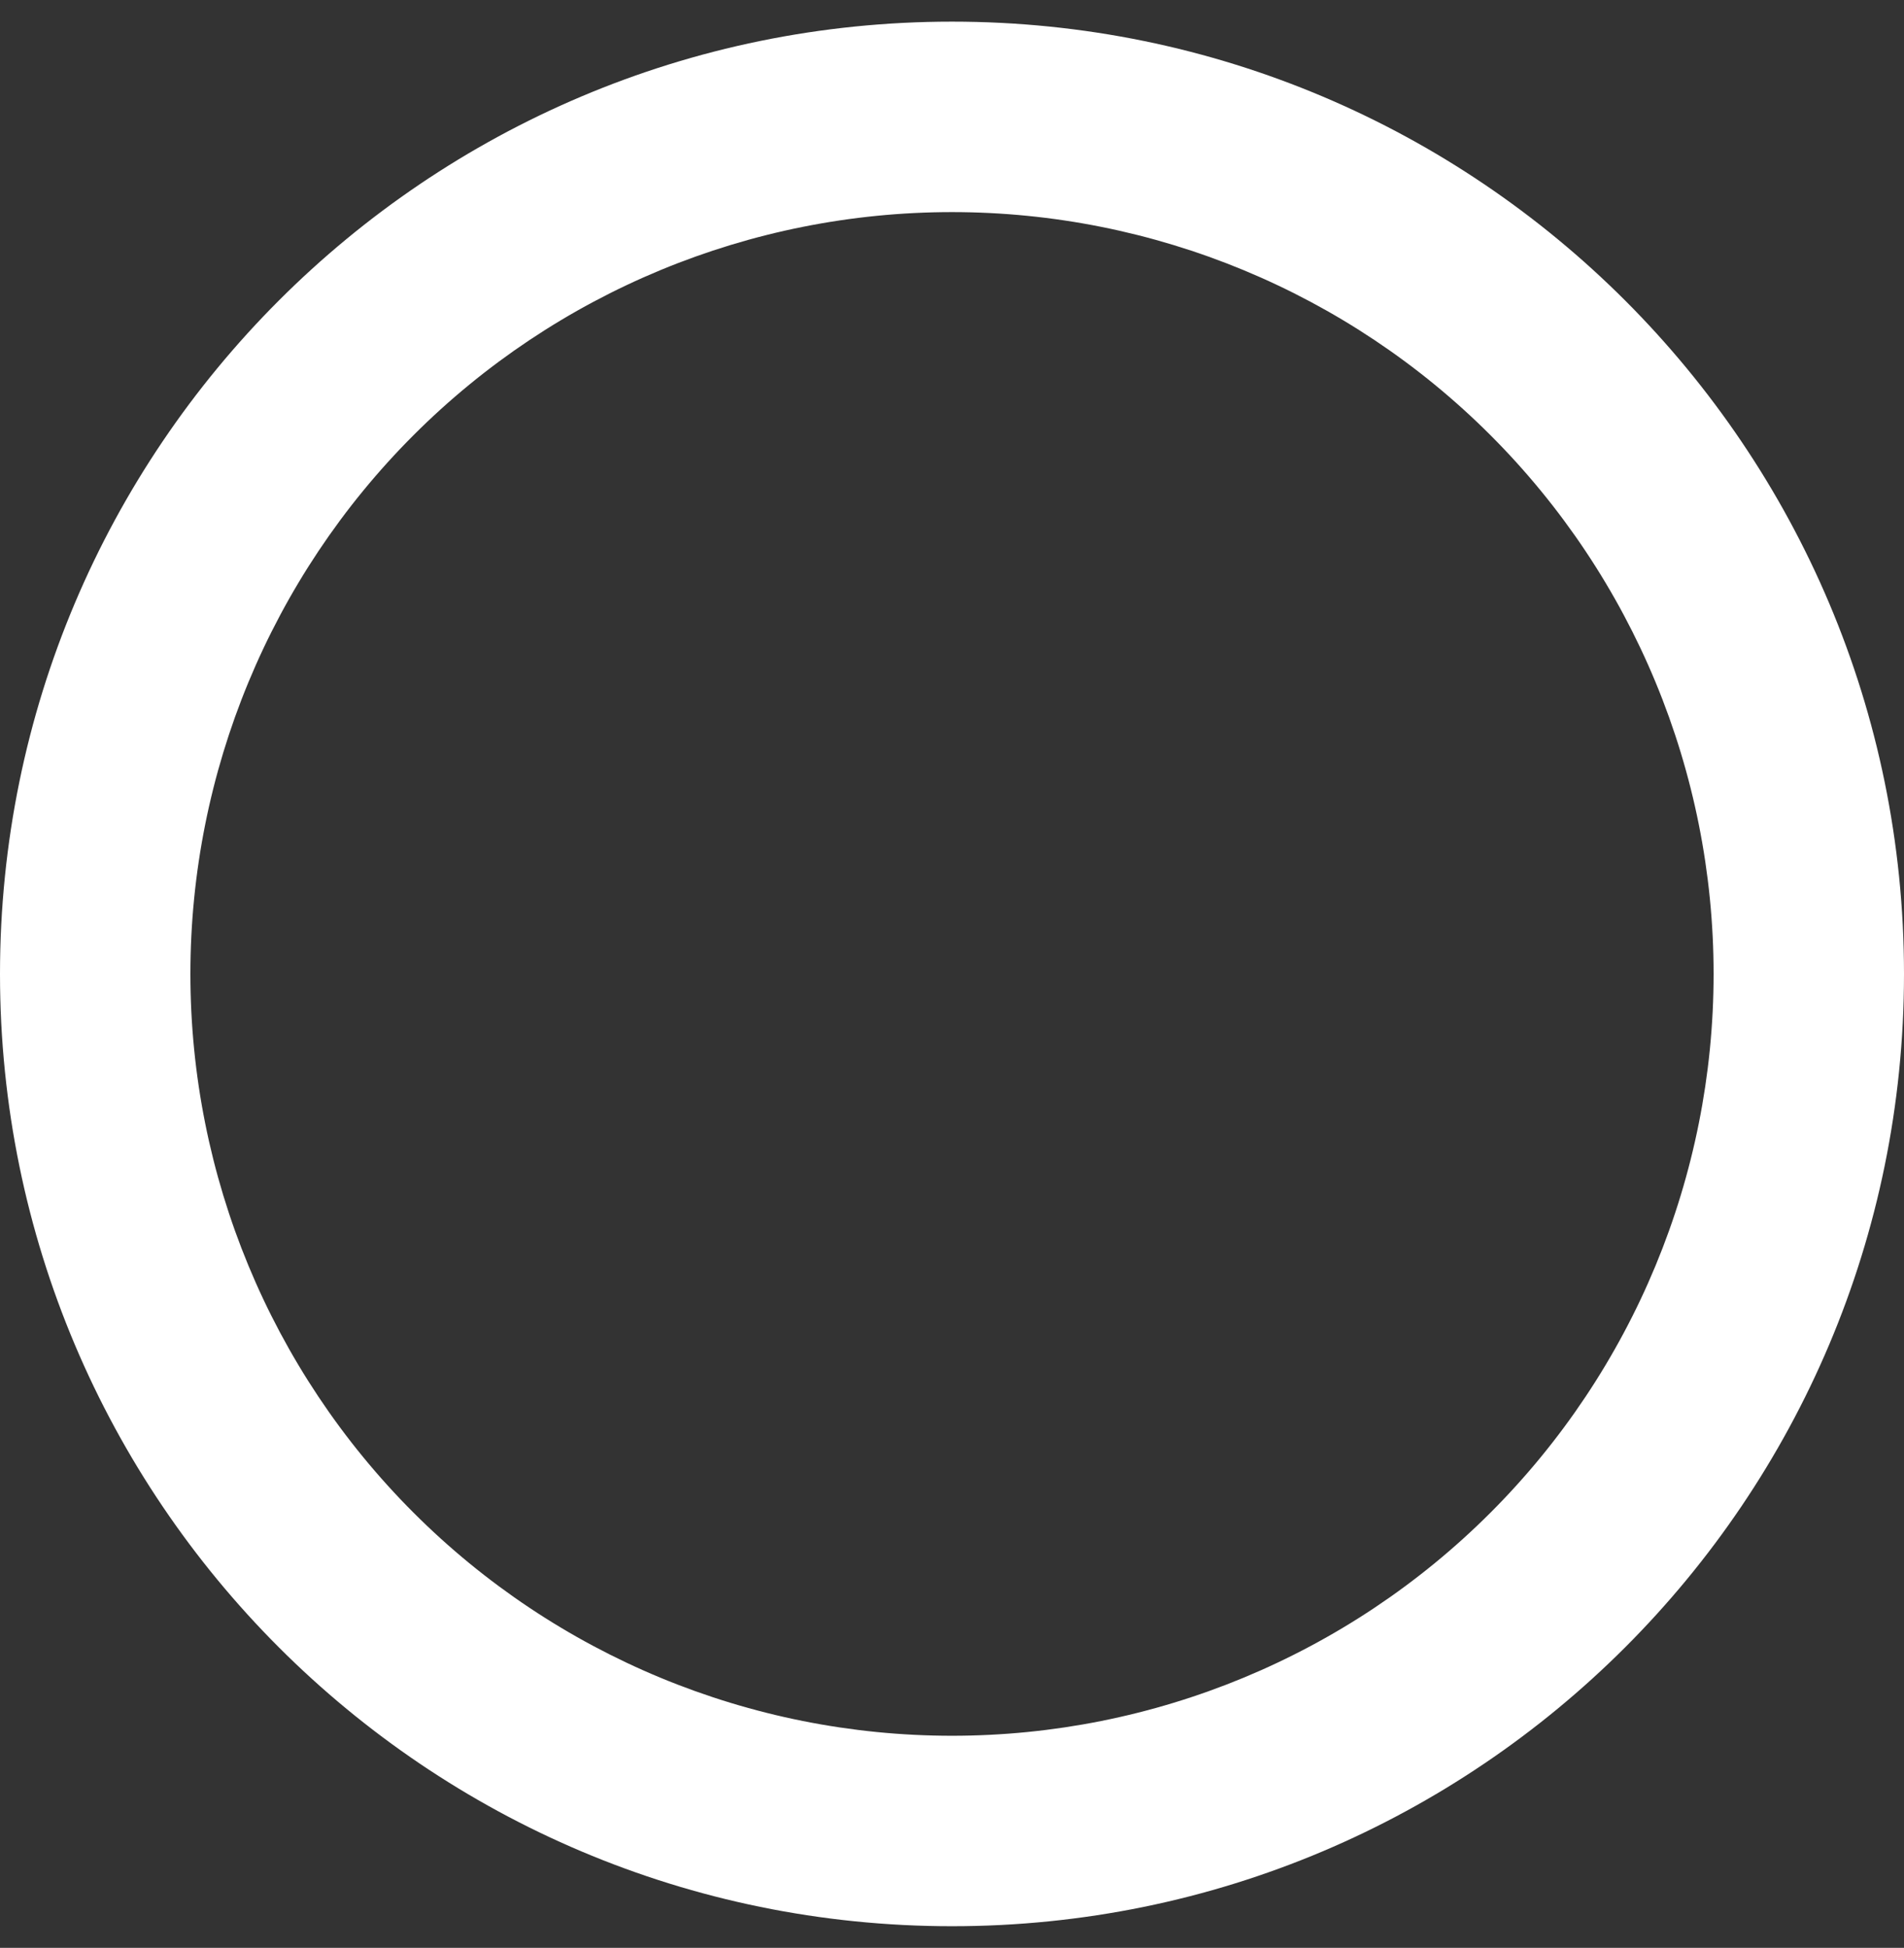 <svg width="44" height="45" viewBox="0 0 44 45" fill="none" xmlns="http://www.w3.org/2000/svg">
<rect x="0" y="0" width="44" height="45" fill="#333333" stroke="none"/>
<path id="Vector" fill-rule="evenodd" clip-rule="evenodd" d="M44 22.5C44 34.651 34.151 44.5 22 44.5C9.849 44.5 0 34.651 0 22.5C0 10.349 9.849 0.5 22 0.5C34.151 0.5 44 10.349 44 22.5ZM39.6 22.5C39.6 27.168 37.746 31.644 34.445 34.945C31.144 38.246 26.668 40.1 22 40.1C17.332 40.1 12.856 38.246 9.555 34.945C6.254 31.644 4.4 27.168 4.4 22.5C4.4 17.832 6.254 13.356 9.555 10.055C12.856 6.754 17.332 4.9 22 4.9C26.668 4.9 31.144 6.754 34.445 10.055C37.746 13.356 39.6 17.832 39.6 22.5Z" fill="white"/>
</svg>
